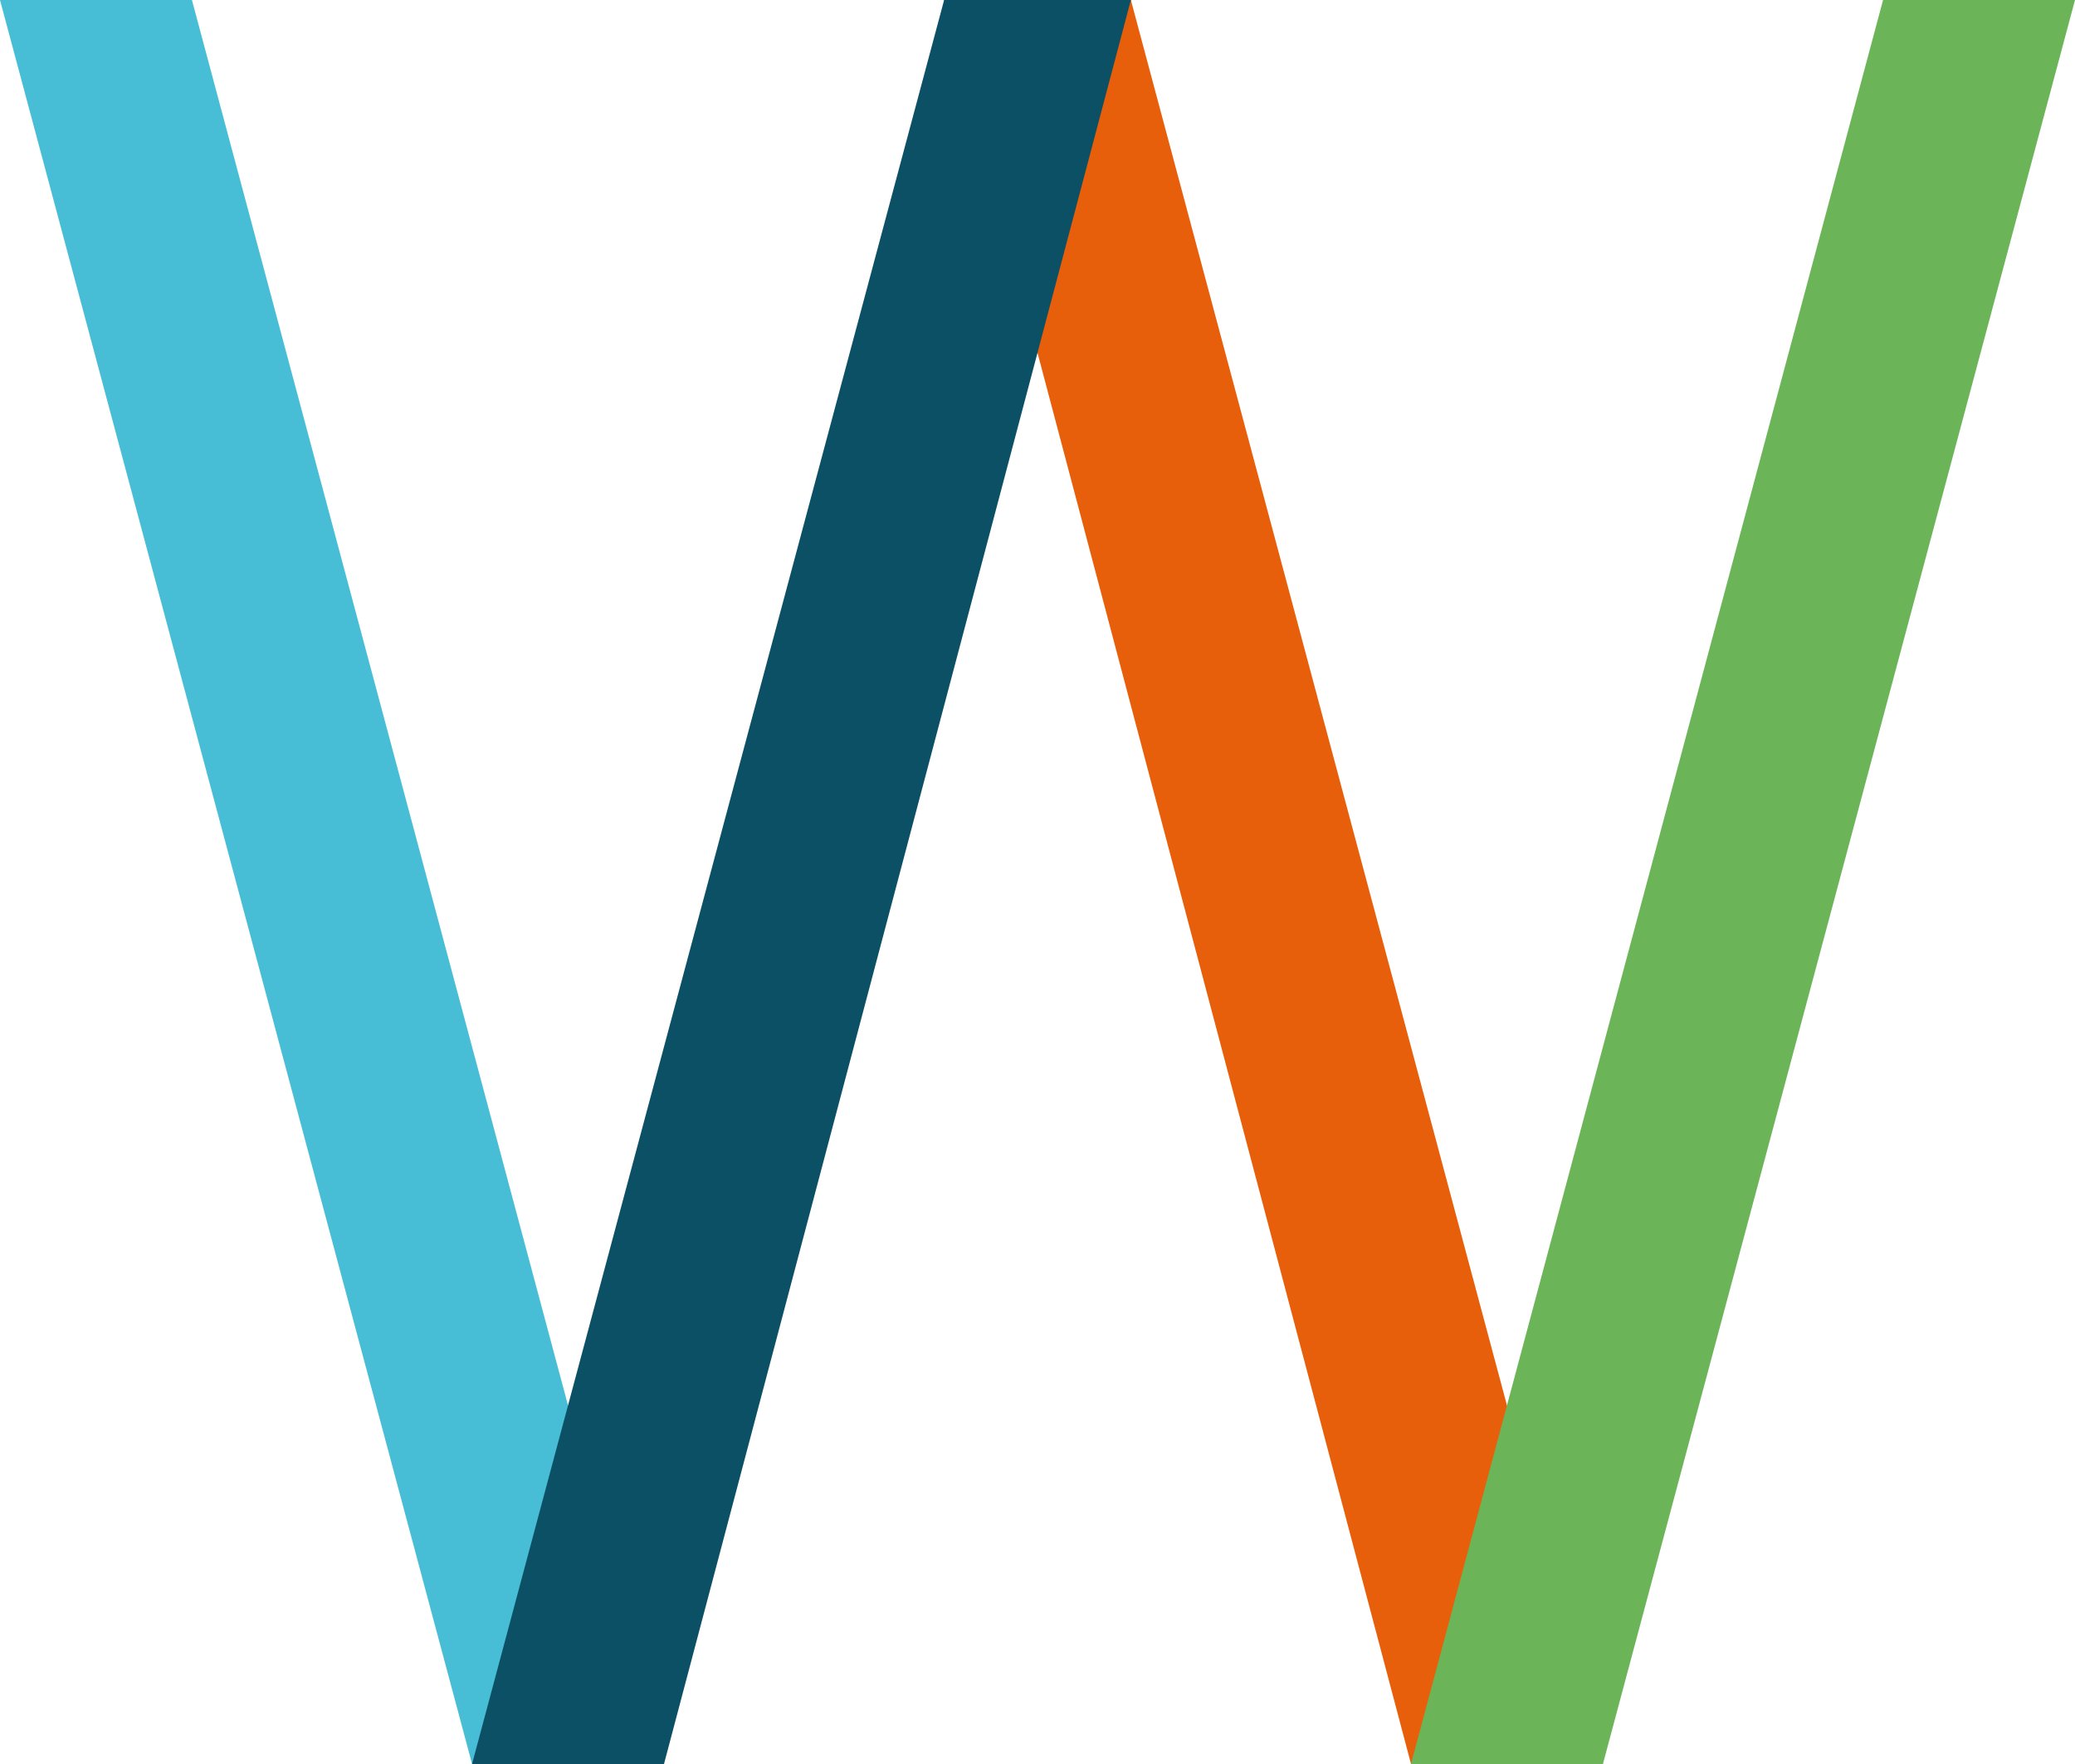 <?xml version="1.0" encoding="utf-8"?>
<!-- Generator: Adobe Illustrator 25.0.1, SVG Export Plug-In . SVG Version: 6.00 Build 0)  -->
<svg version="1.1" id="Layer_1" xmlns="http://www.w3.org/2000/svg" xmlns:xlink="http://www.w3.org/1999/xlink" x="0px" y="0px"
	 viewBox="0 0 40 34" style="enable-background:new 0 0 40 34;" xml:space="preserve">
<style type="text/css">
	.st0{fill:#E85F0B;}
	.st1{fill:#6BB458;}
	.st2{fill:#48BDD6;}
	.st3{fill:#0B5065;}
</style>
<g>
	<polygon class="st0" points="27.2,34 18.2,0 21.8,0 30.9,34 	"/>
	<polygon class="st1" points="27.2,34 36.3,0 40,0 30.9,34 	"/>
	<g>
		<polygon class="st2" points="12.8,34 3.7,0 0,0 9.1,34 		"/>
		<polygon class="st3" points="12.8,34 21.8,0 18.2,0 9.1,34 		"/>
	</g>
</g>
</svg>
